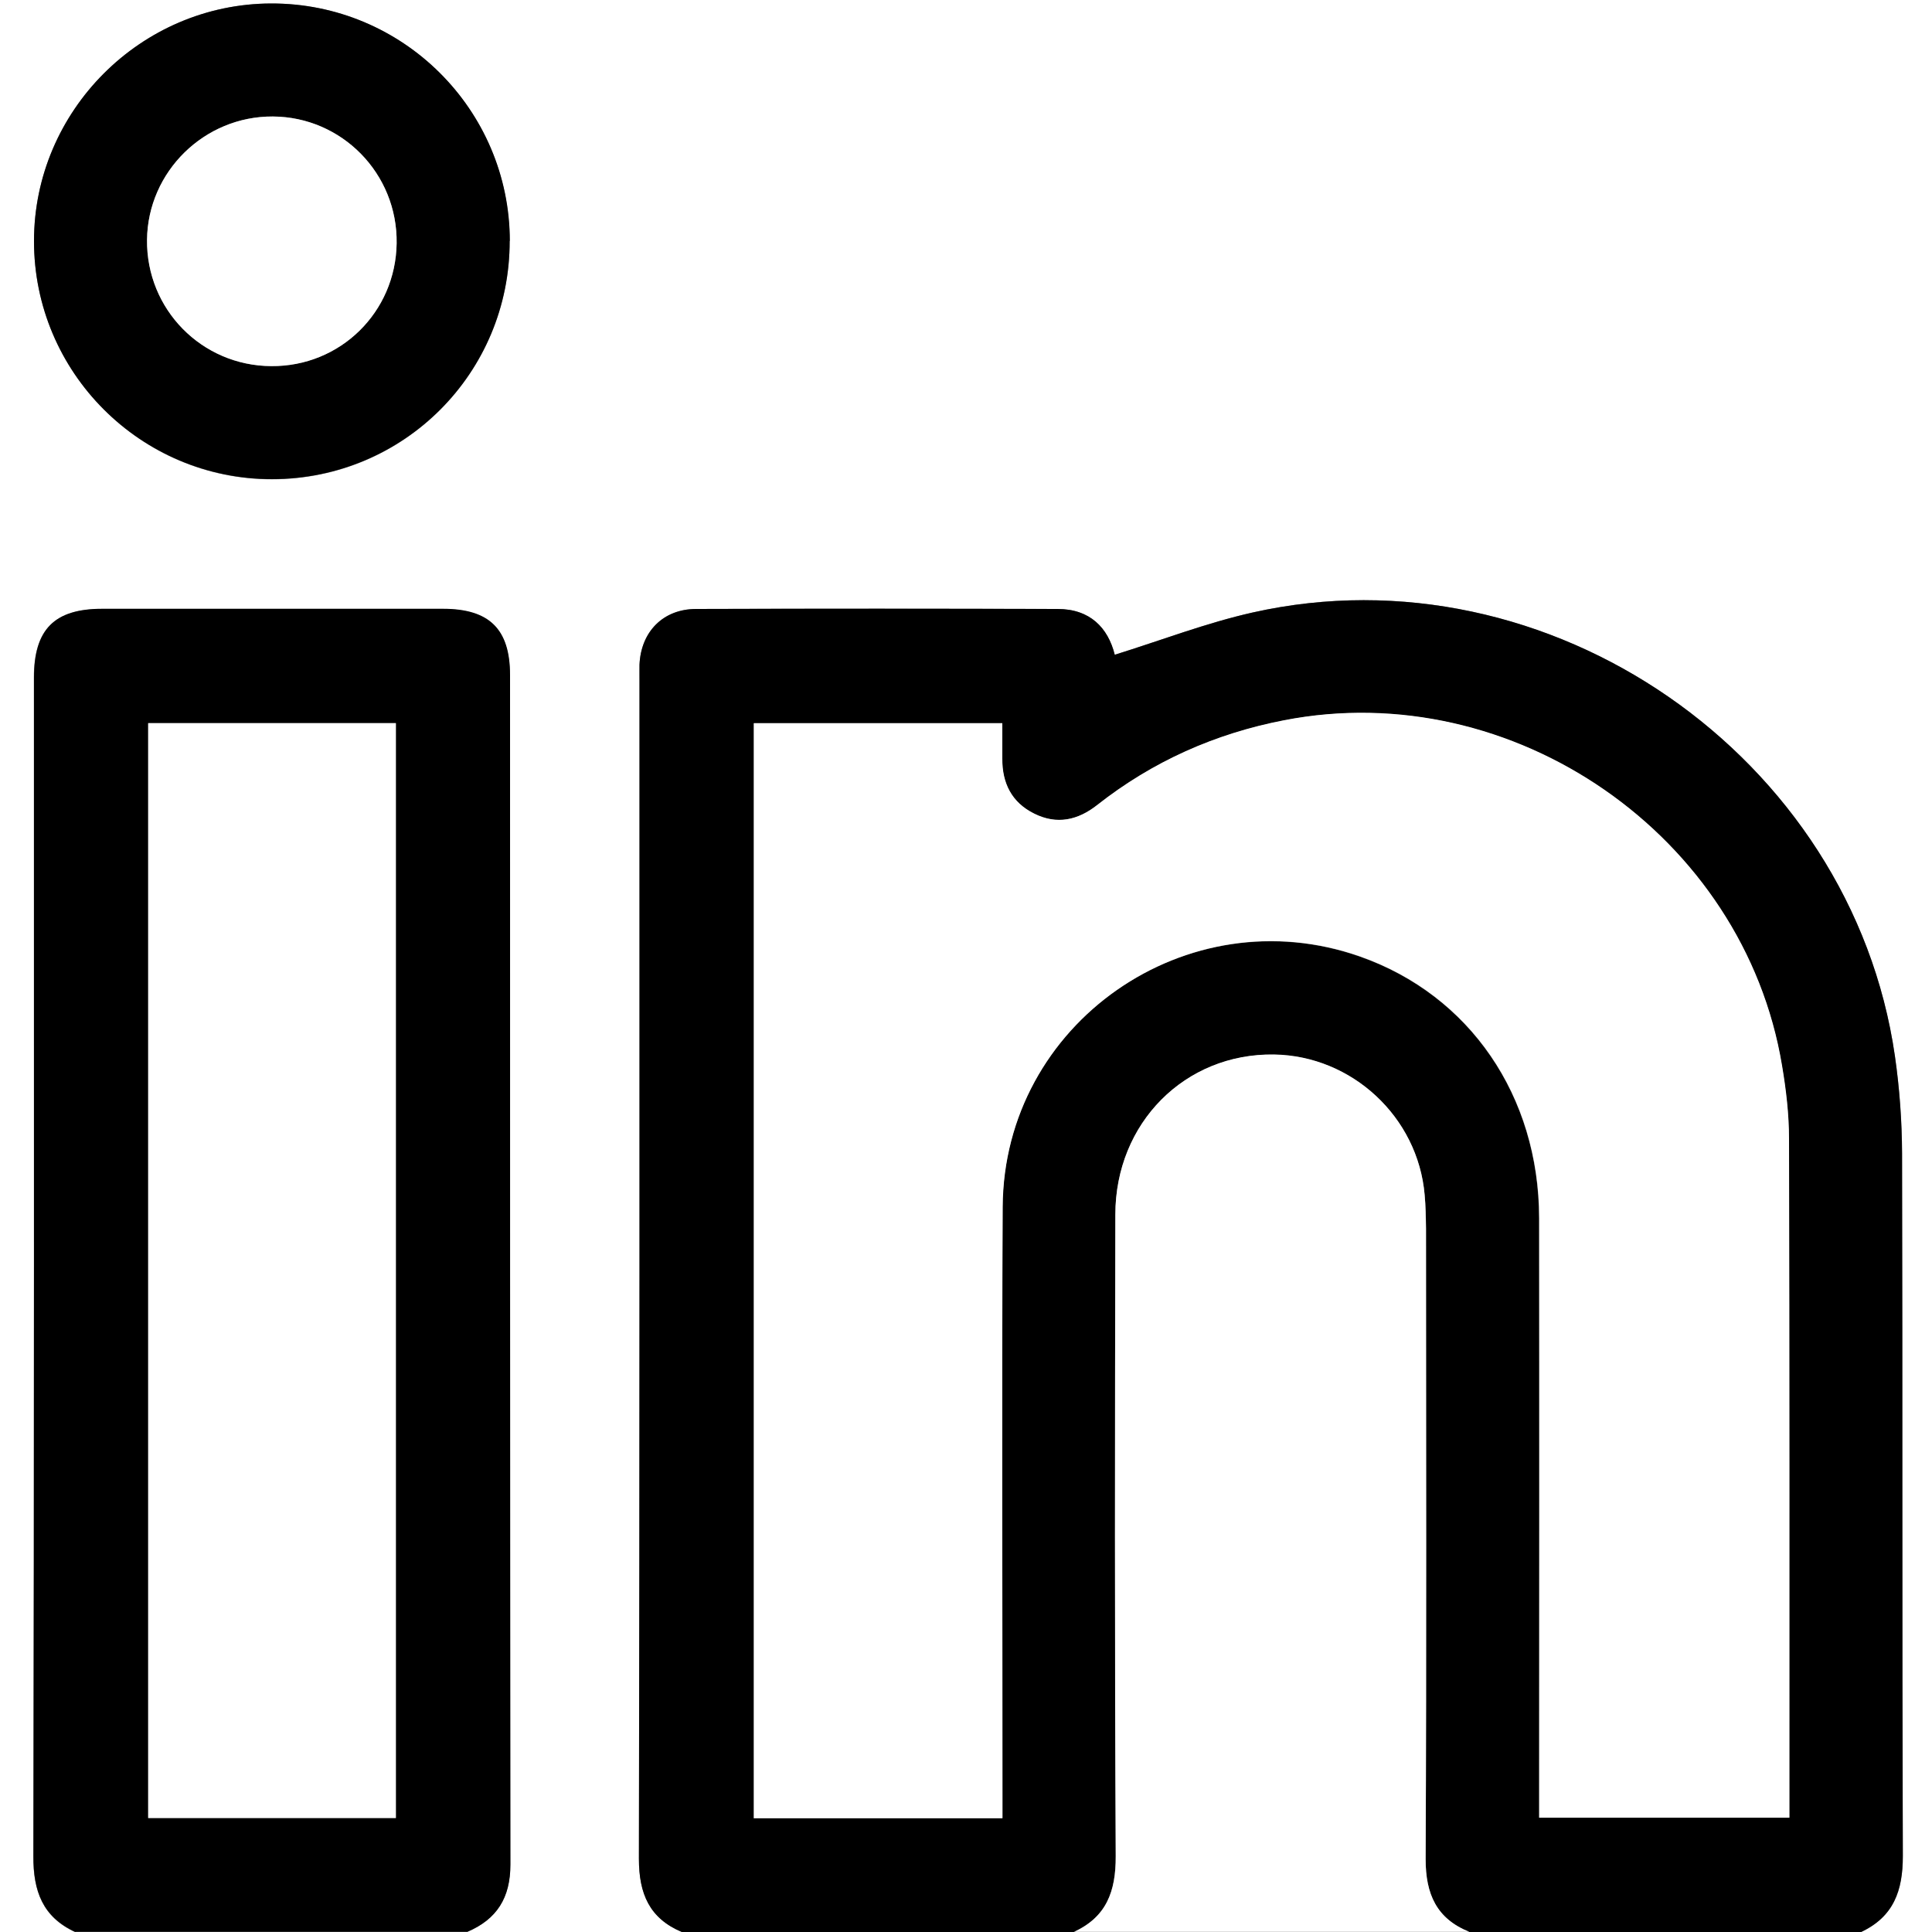 <?xml version="1.0" encoding="UTF-8"?>
<svg id="Layer_2" xmlns="http://www.w3.org/2000/svg" viewBox="0 0 100 100">
  <rect x="0" y="0" width="100" height="100" fill="#808080" stroke="none"/>
  <defs>
    <style>
      .cls-1 {
        fill: #fff;
      }
    </style>
  </defs>
  <g id="Layer_1-2" data-name="Layer_1">
    <g>
      <path class="cls-1" d="M3.9,100H0c0-33.33,0-66.66,0-100h100v100h-3.67c1.68-.79,2.17-2.13,2.16-3.94-.05-12.12-.01-24.24-.04-36.36,0-1.68-.13-3.38-.37-5.04-2.24-15.53-17.92-26.39-33.23-22.96-2.41.54-4.74,1.44-7.15,2.19-.35-1.4-1.29-2.37-2.96-2.37-6.24-.01-12.48-.02-18.72,0-1.71,0-2.85,1.19-2.92,2.89-.01.29,0,.58,0,.88,0,20.31.01,40.61-.03,60.92,0,1.8.54,3.08,2.22,3.79h-11.11c1.53-.66,2.23-1.76,2.23-3.48-.03-20.52-.02-41.05-.02-61.57,0-2.37-1.07-3.42-3.47-3.43-5.88,0-11.76,0-17.64,0-2.48,0-3.53,1.06-3.53,3.57,0,20.33.02,40.66-.03,60.99,0,1.81.48,3.15,2.17,3.93ZM26.38,12.47c-.01-6.81-5.55-12.31-12.36-12.29C7.29.2,1.76,5.74,1.76,12.48c0,6.8,5.53,12.34,12.32,12.33,6.83,0,12.31-5.51,12.3-12.33Z"/>
      <path d="M35.29,100c-1.68-.71-2.22-1.98-2.22-3.79.04-20.31.03-40.61.03-60.92,0-.29,0-.59,0-.88.07-1.7,1.21-2.88,2.92-2.89,6.24-.02,12.48-.02,18.72,0,1.68,0,2.61.97,2.96,2.37,2.41-.75,4.74-1.65,7.15-2.19,15.31-3.43,30.99,7.43,33.23,22.96.24,1.67.36,3.36.37,5.04.03,12.12,0,24.24.04,36.36,0,1.81-.48,3.15-2.16,3.94h-20.28c-1.7-.69-2.26-1.96-2.26-3.76.05-10.88.02-21.75.02-32.63,0-.58-.01-1.17-.07-1.75-.35-4.03-3.76-7.21-7.8-7.27-4.6-.07-8.21,3.53-8.21,8.29-.02,11.07-.03,22.14.02,33.21,0,1.81-.48,3.15-2.18,3.92h-20.28ZM51.88,94.11c0-.46,0-.84,0-1.22,0-10.14-.04-20.28.01-30.41.05-9.51,9.55-16.12,18.51-12.96,5.67,2,9.25,7.21,9.26,13.54.02,9.94,0,19.88,0,29.83,0,.4,0,.81,0,1.2h12.95c0-.29,0-.51,0-.73,0-11.47,0-22.94-.02-34.41,0-1.26-.15-2.53-.36-3.78-1.97-11.91-13.93-20.19-25.78-17.88-3.57.7-6.8,2.13-9.66,4.38-1,.79-2.09,1.04-3.27.45-1.17-.58-1.66-1.58-1.65-2.86,0-.61,0-1.21,0-1.82h-12.86v56.68h12.86Z"/>
      <path d="M3.9,100c-1.69-.78-2.18-2.11-2.17-3.93.04-20.33.03-40.66.03-60.99,0-2.5,1.05-3.57,3.53-3.57,5.88,0,11.76,0,17.64,0,2.4,0,3.47,1.05,3.47,3.43,0,20.52,0,41.05.02,61.57,0,1.72-.7,2.83-2.23,3.48H3.9ZM7.67,37.43v56.67h12.82v-56.67H7.67Z"/>
      <path class="cls-1" d="M55.57,100c1.7-.77,2.19-2.1,2.18-3.92-.06-11.07-.04-22.14-.02-33.21,0-4.75,3.61-8.36,8.21-8.29,4.04.06,7.46,3.24,7.8,7.27.05.58.06,1.17.07,1.75,0,10.88.03,21.75-.02,32.63,0,1.8.56,3.08,2.26,3.76h-20.47Z"/>
      <path d="M26.38,12.47c.01,6.83-5.47,12.32-12.3,12.33-6.8,0-12.33-5.53-12.32-12.33C1.76,5.74,7.29.2,14.03.18c6.81-.02,12.35,5.49,12.36,12.29ZM14.04,18.95c3.58.02,6.44-2.79,6.49-6.36.05-3.6-2.83-6.54-6.41-6.56-3.54-.02-6.47,2.85-6.51,6.38-.04,3.6,2.83,6.52,6.43,6.54Z"/>
      <path class="cls-1" d="M51.88,94.11h-12.86v-56.68h12.86c0,.61,0,1.22,0,1.82-.01,1.28.48,2.28,1.65,2.86,1.18.59,2.27.34,3.27-.45,2.86-2.25,6.09-3.69,9.66-4.38,11.85-2.31,23.81,5.96,25.78,17.88.21,1.24.36,2.52.36,3.78.03,11.47.02,22.94.02,34.41,0,.22,0,.45,0,.73h-12.95c0-.39,0-.79,0-1.2,0-9.94.01-19.88,0-29.83-.01-6.33-3.59-11.54-9.26-13.54-8.96-3.16-18.46,3.45-18.51,12.96-.05,10.14-.01,20.27-.01,30.41,0,.38,0,.77,0,1.22Z"/>
      <path class="cls-1" d="M7.67,37.43h12.82v56.67H7.67v-56.67Z"/>
      <path class="cls-1" d="M14.04,18.95c-3.6-.02-6.47-2.94-6.43-6.54.04-3.53,2.97-6.4,6.51-6.38,3.58.02,6.46,2.96,6.41,6.56-.05,3.57-2.92,6.39-6.49,6.36Z"/>
    </g>
  </g>
</svg>